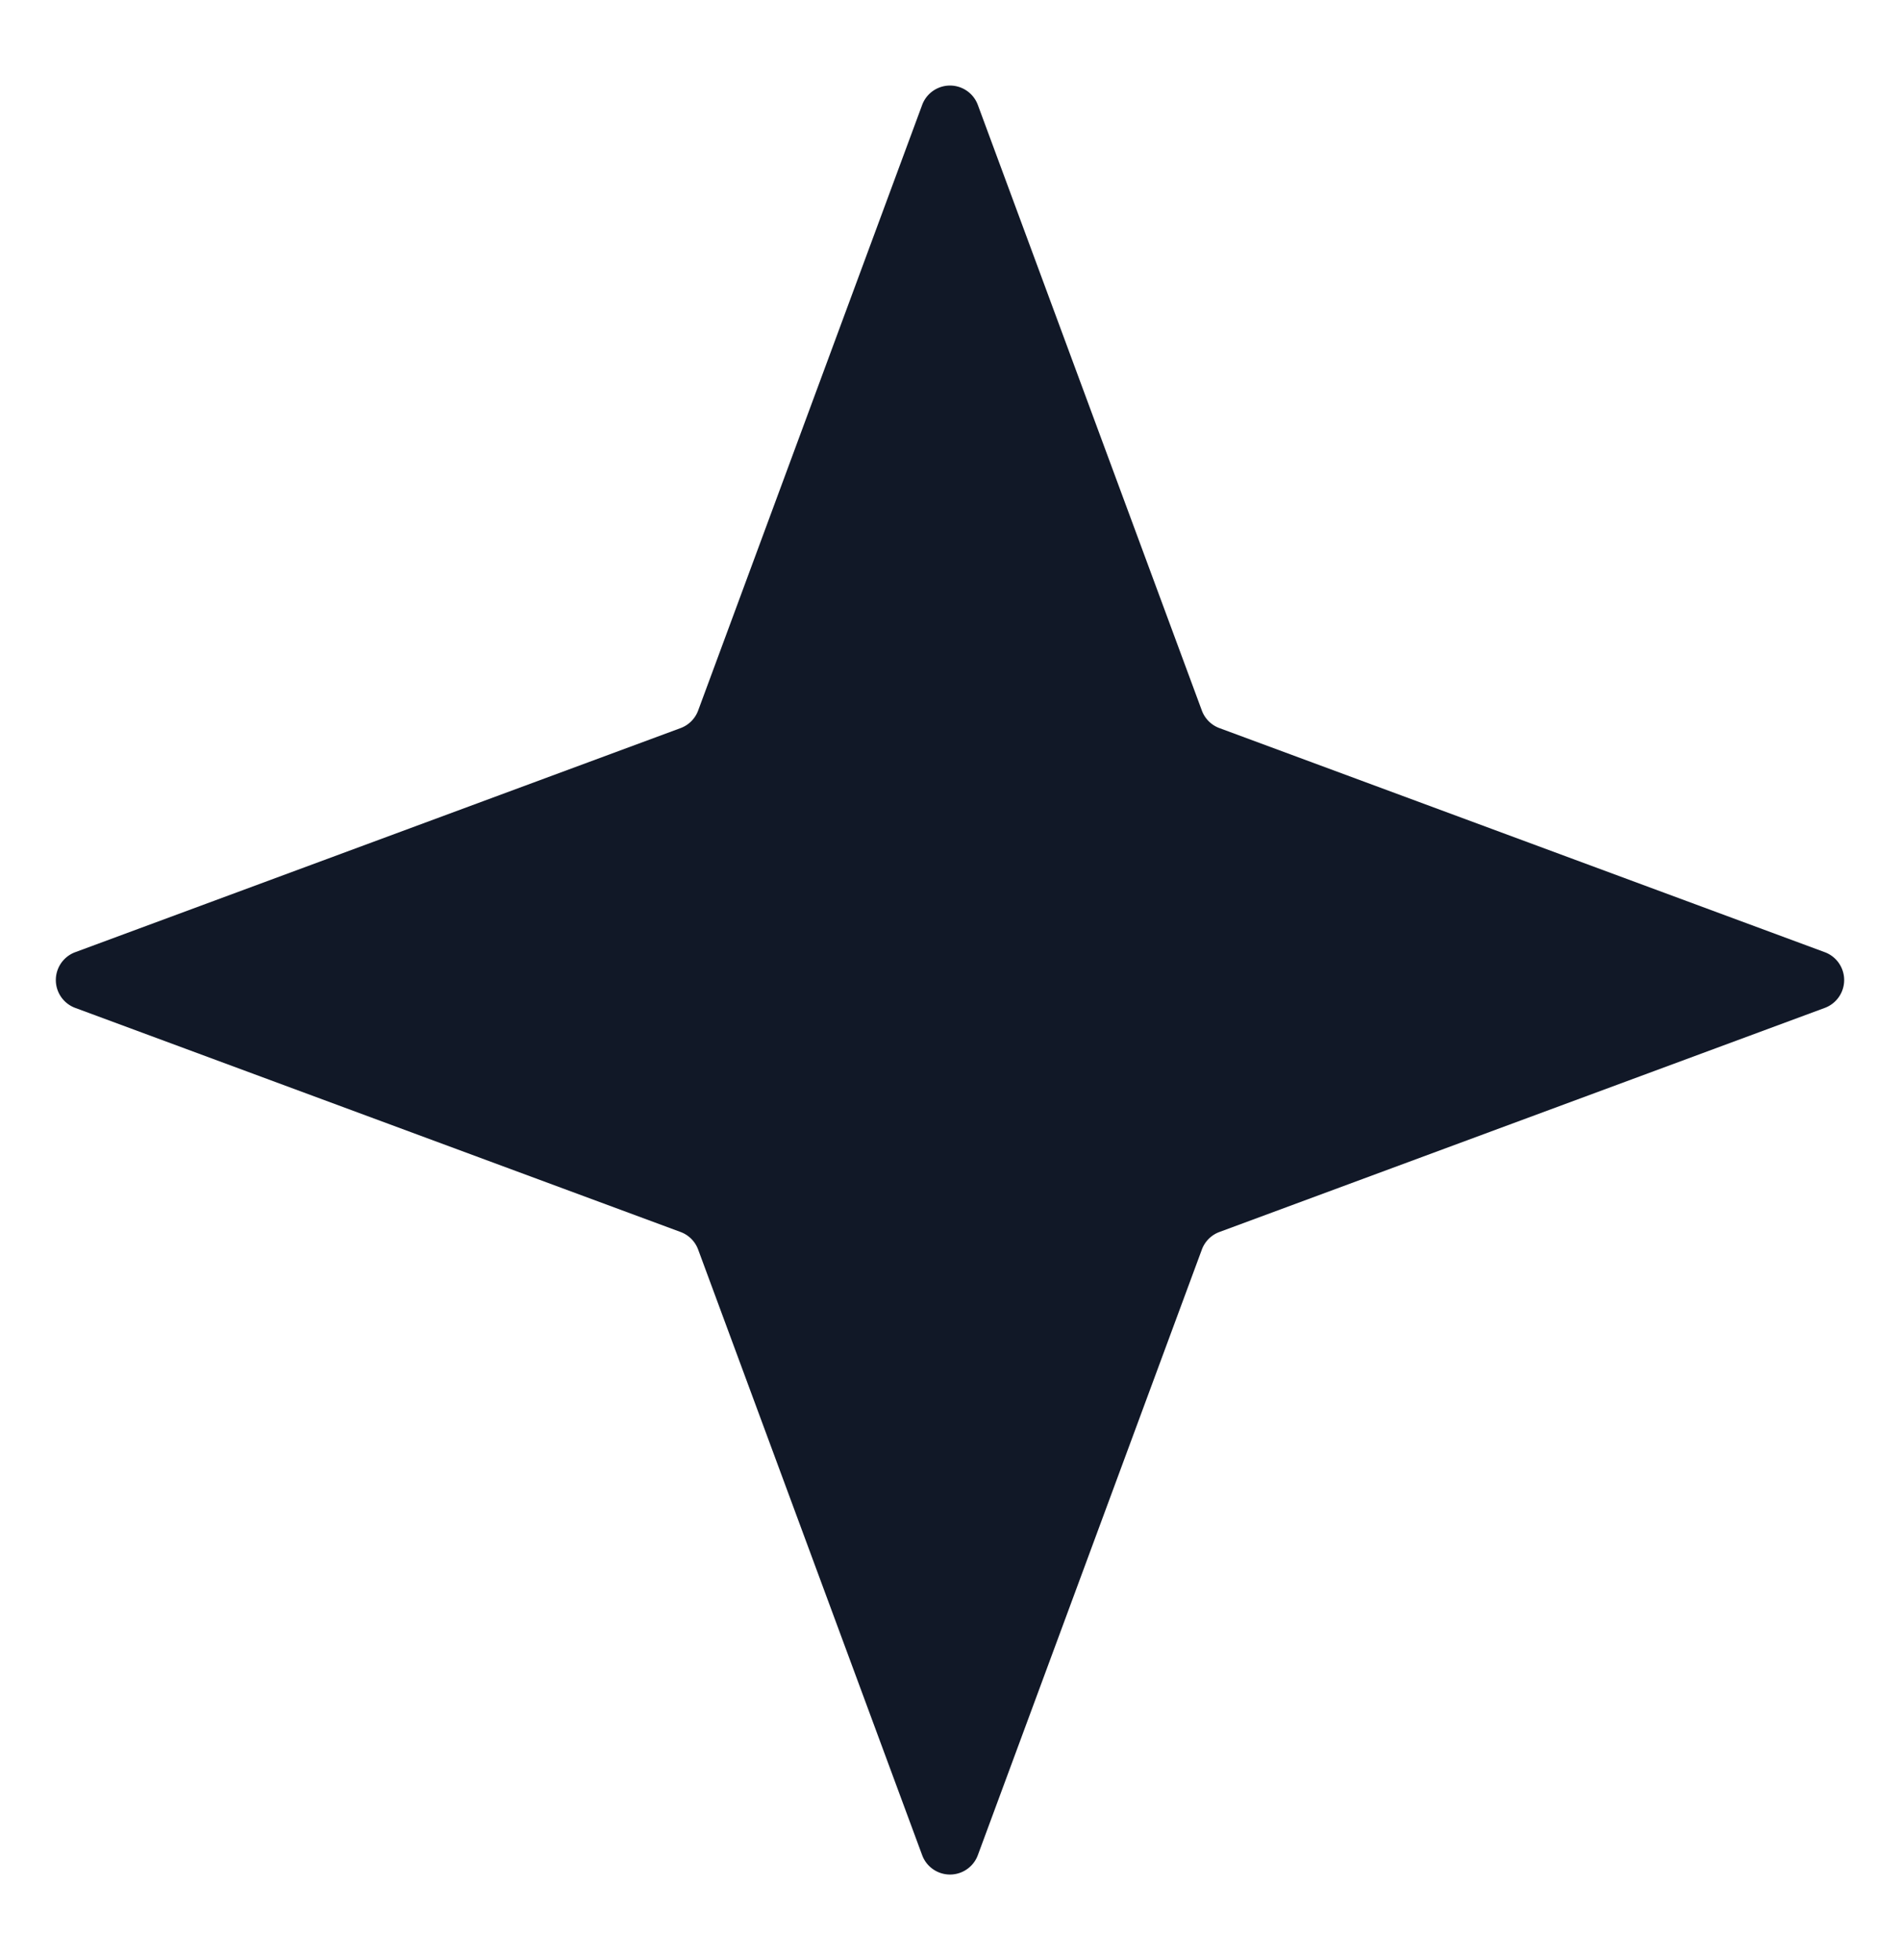 <svg xmlns="http://www.w3.org/2000/svg" width="32" height="33" fill="none" viewBox="0 0 32 33"><path fill="#111827" d="M15.531 1.767a.5.5 0 0 1 .938 0l3.773 10.196a.5.5 0 0 0 .295.295l10.196 3.773a.5.5 0 0 1 0 .938l-10.196 3.773a.5.5 0 0 0-.295.295l-3.773 10.196a.5.5 0 0 1-.938 0l-3.773-10.196a.5.5 0 0 0-.295-.295L1.267 16.969a.5.5 0 0 1 0-.938l10.196-3.773a.5.5 0 0 0 .295-.295l3.773-10.196Z"/></svg>